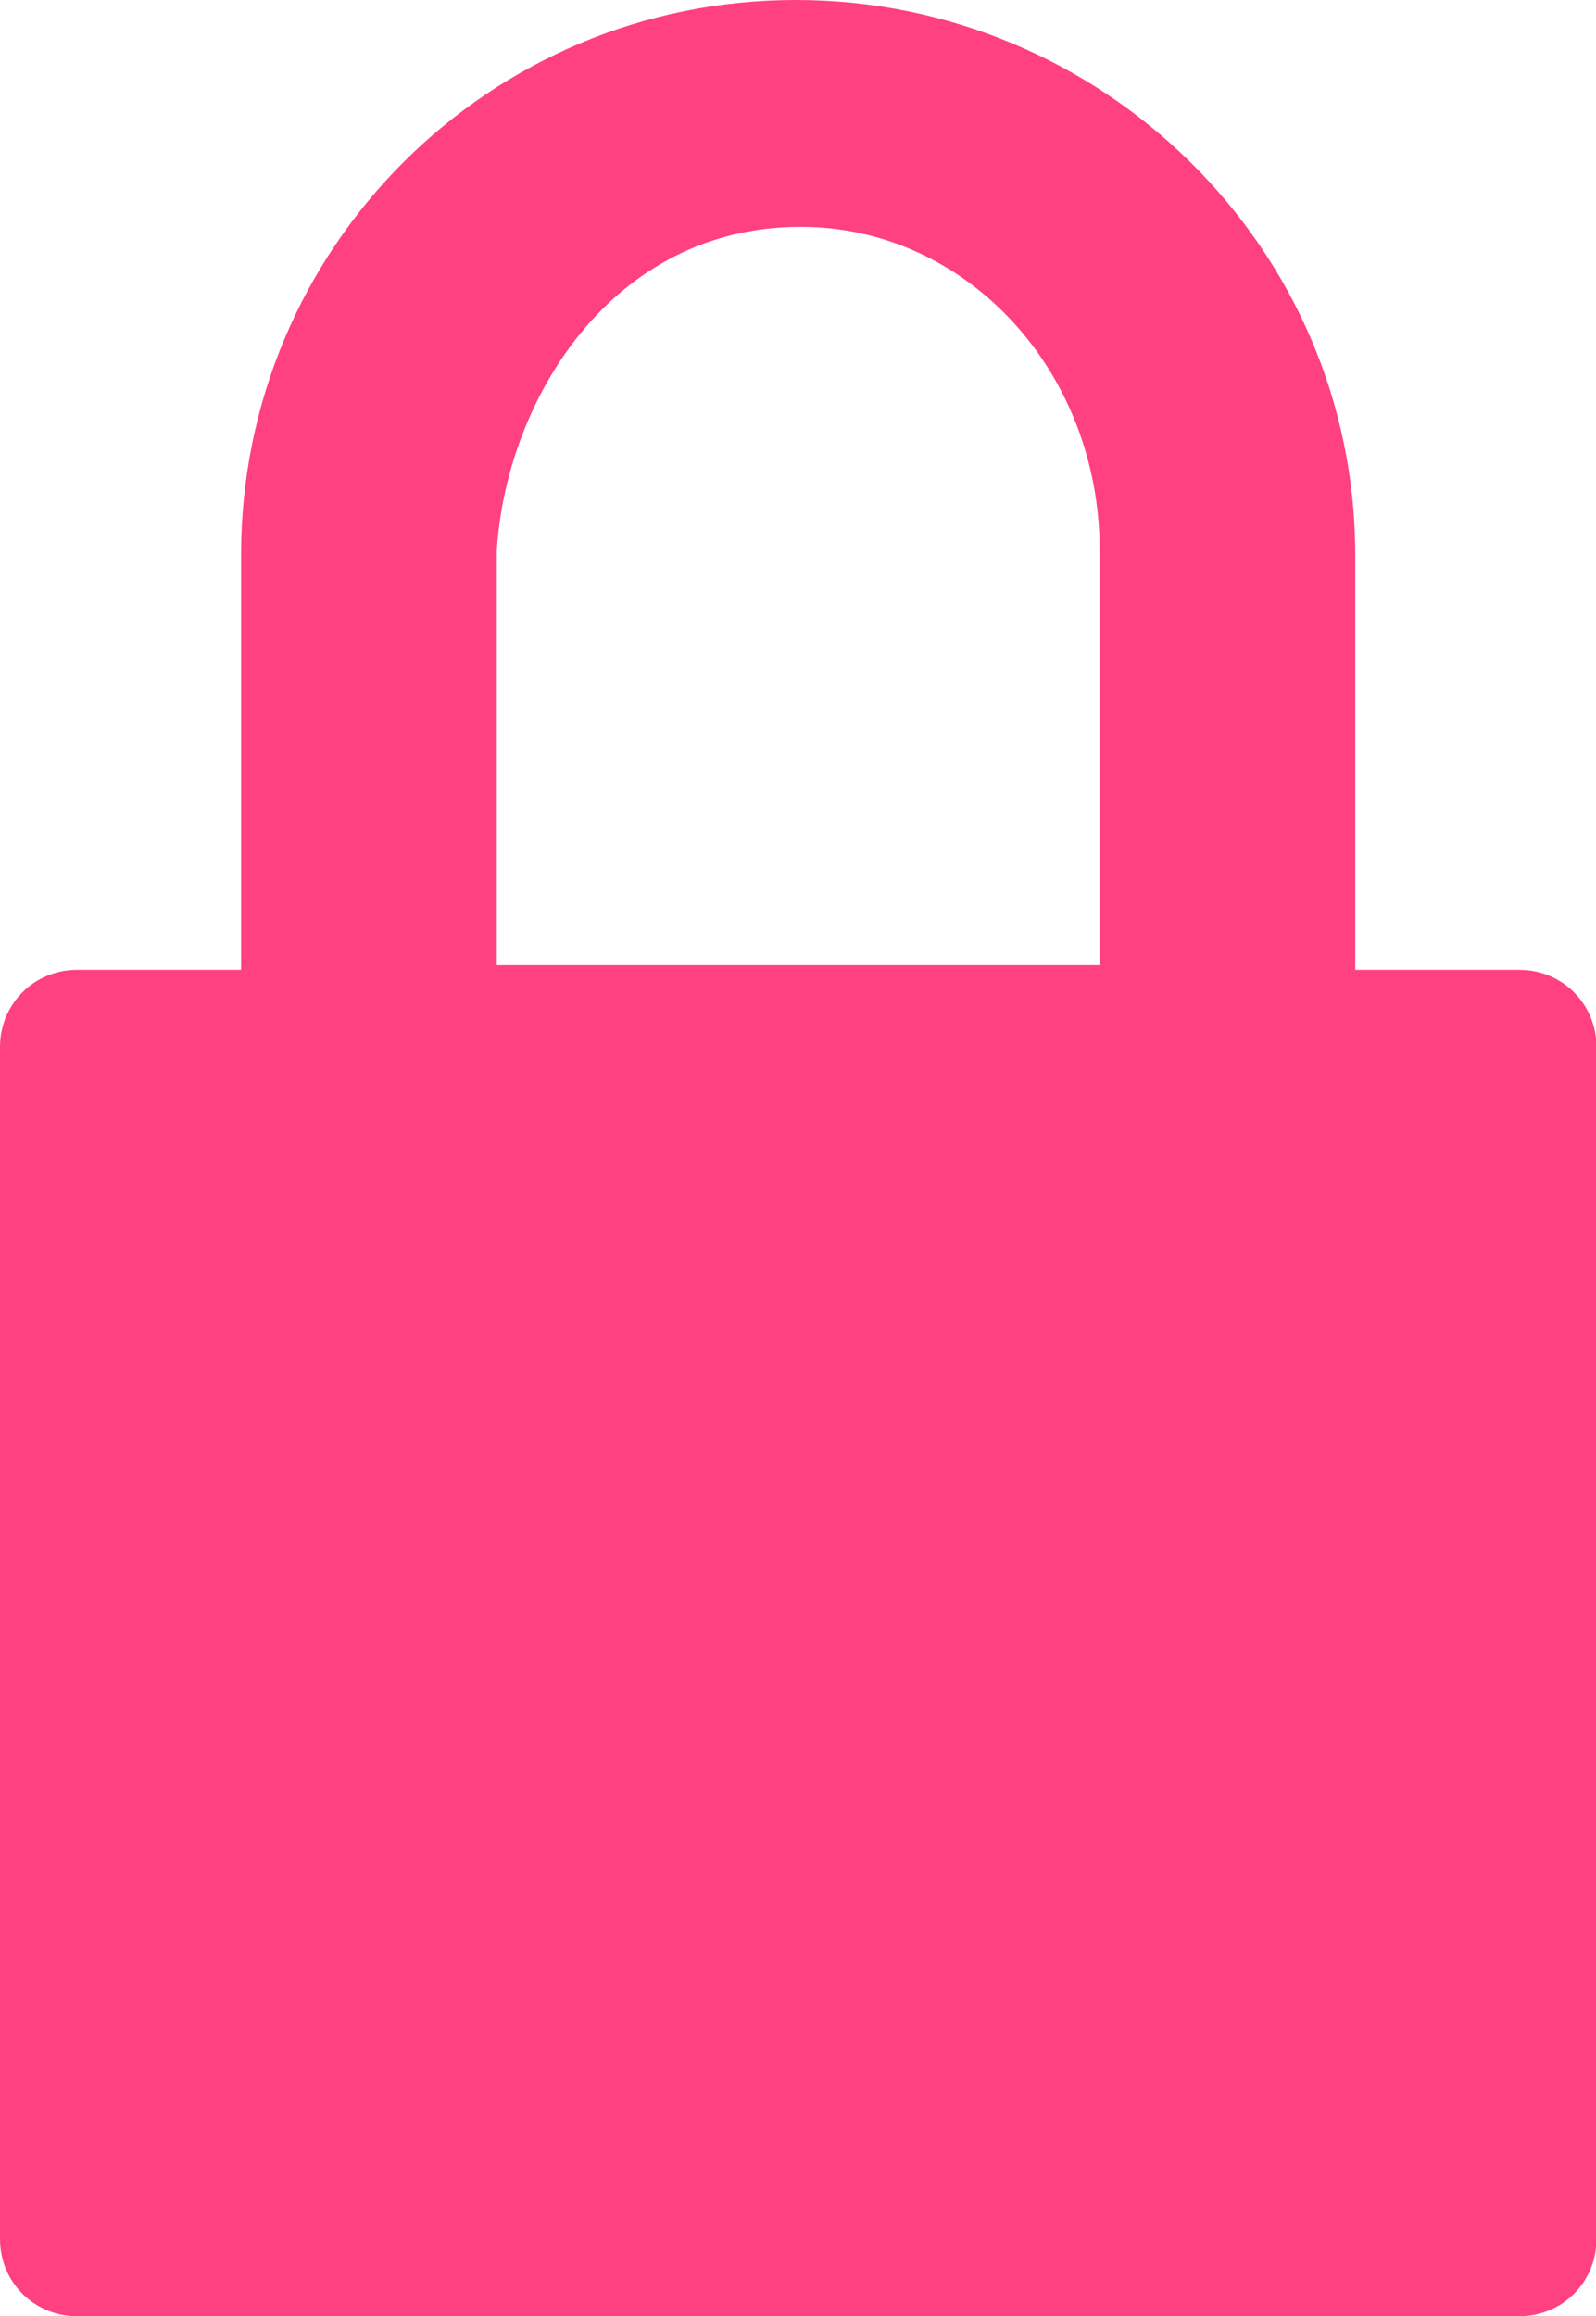 <?xml version="1.0" encoding="UTF-8" standalone="no"?>
<!-- Created with Inkscape (http://www.inkscape.org/) -->
<svg xmlns:rdf="http://www.w3.org/1999/02/22-rdf-syntax-ns#" xmlns="http://www.w3.org/2000/svg" height="15" width="10.341" version="1.1" xmlns:cc="http://creativecommons.org/ns#" xmlns:dc="http://purl.org/dc/elements/1.1/">
	<path fill="#ff4081" d="M5.156,0c-1.988,0-3.594,1.605-3.594,3.594v2.687h-1.062c-0.279,0-0.5,0.221-0.5,0.5v7.719c0,0.279,0.221,0.5,0.5,0.5h9.344c0.279,0,0.5-0.221,0.5-0.5v-7.719c0-0.279-0.221-0.5-0.5-0.5h-1.063v-2.687c0-1.988-1.637-3.594-3.625-3.594zm0.031,1.469c1.076,0,1.938,0.935,1.938,2.094v2.688h-3.906v-2.688c0.06-0.964,0.739-2.094,1.969-2.094z"/>
</svg>
